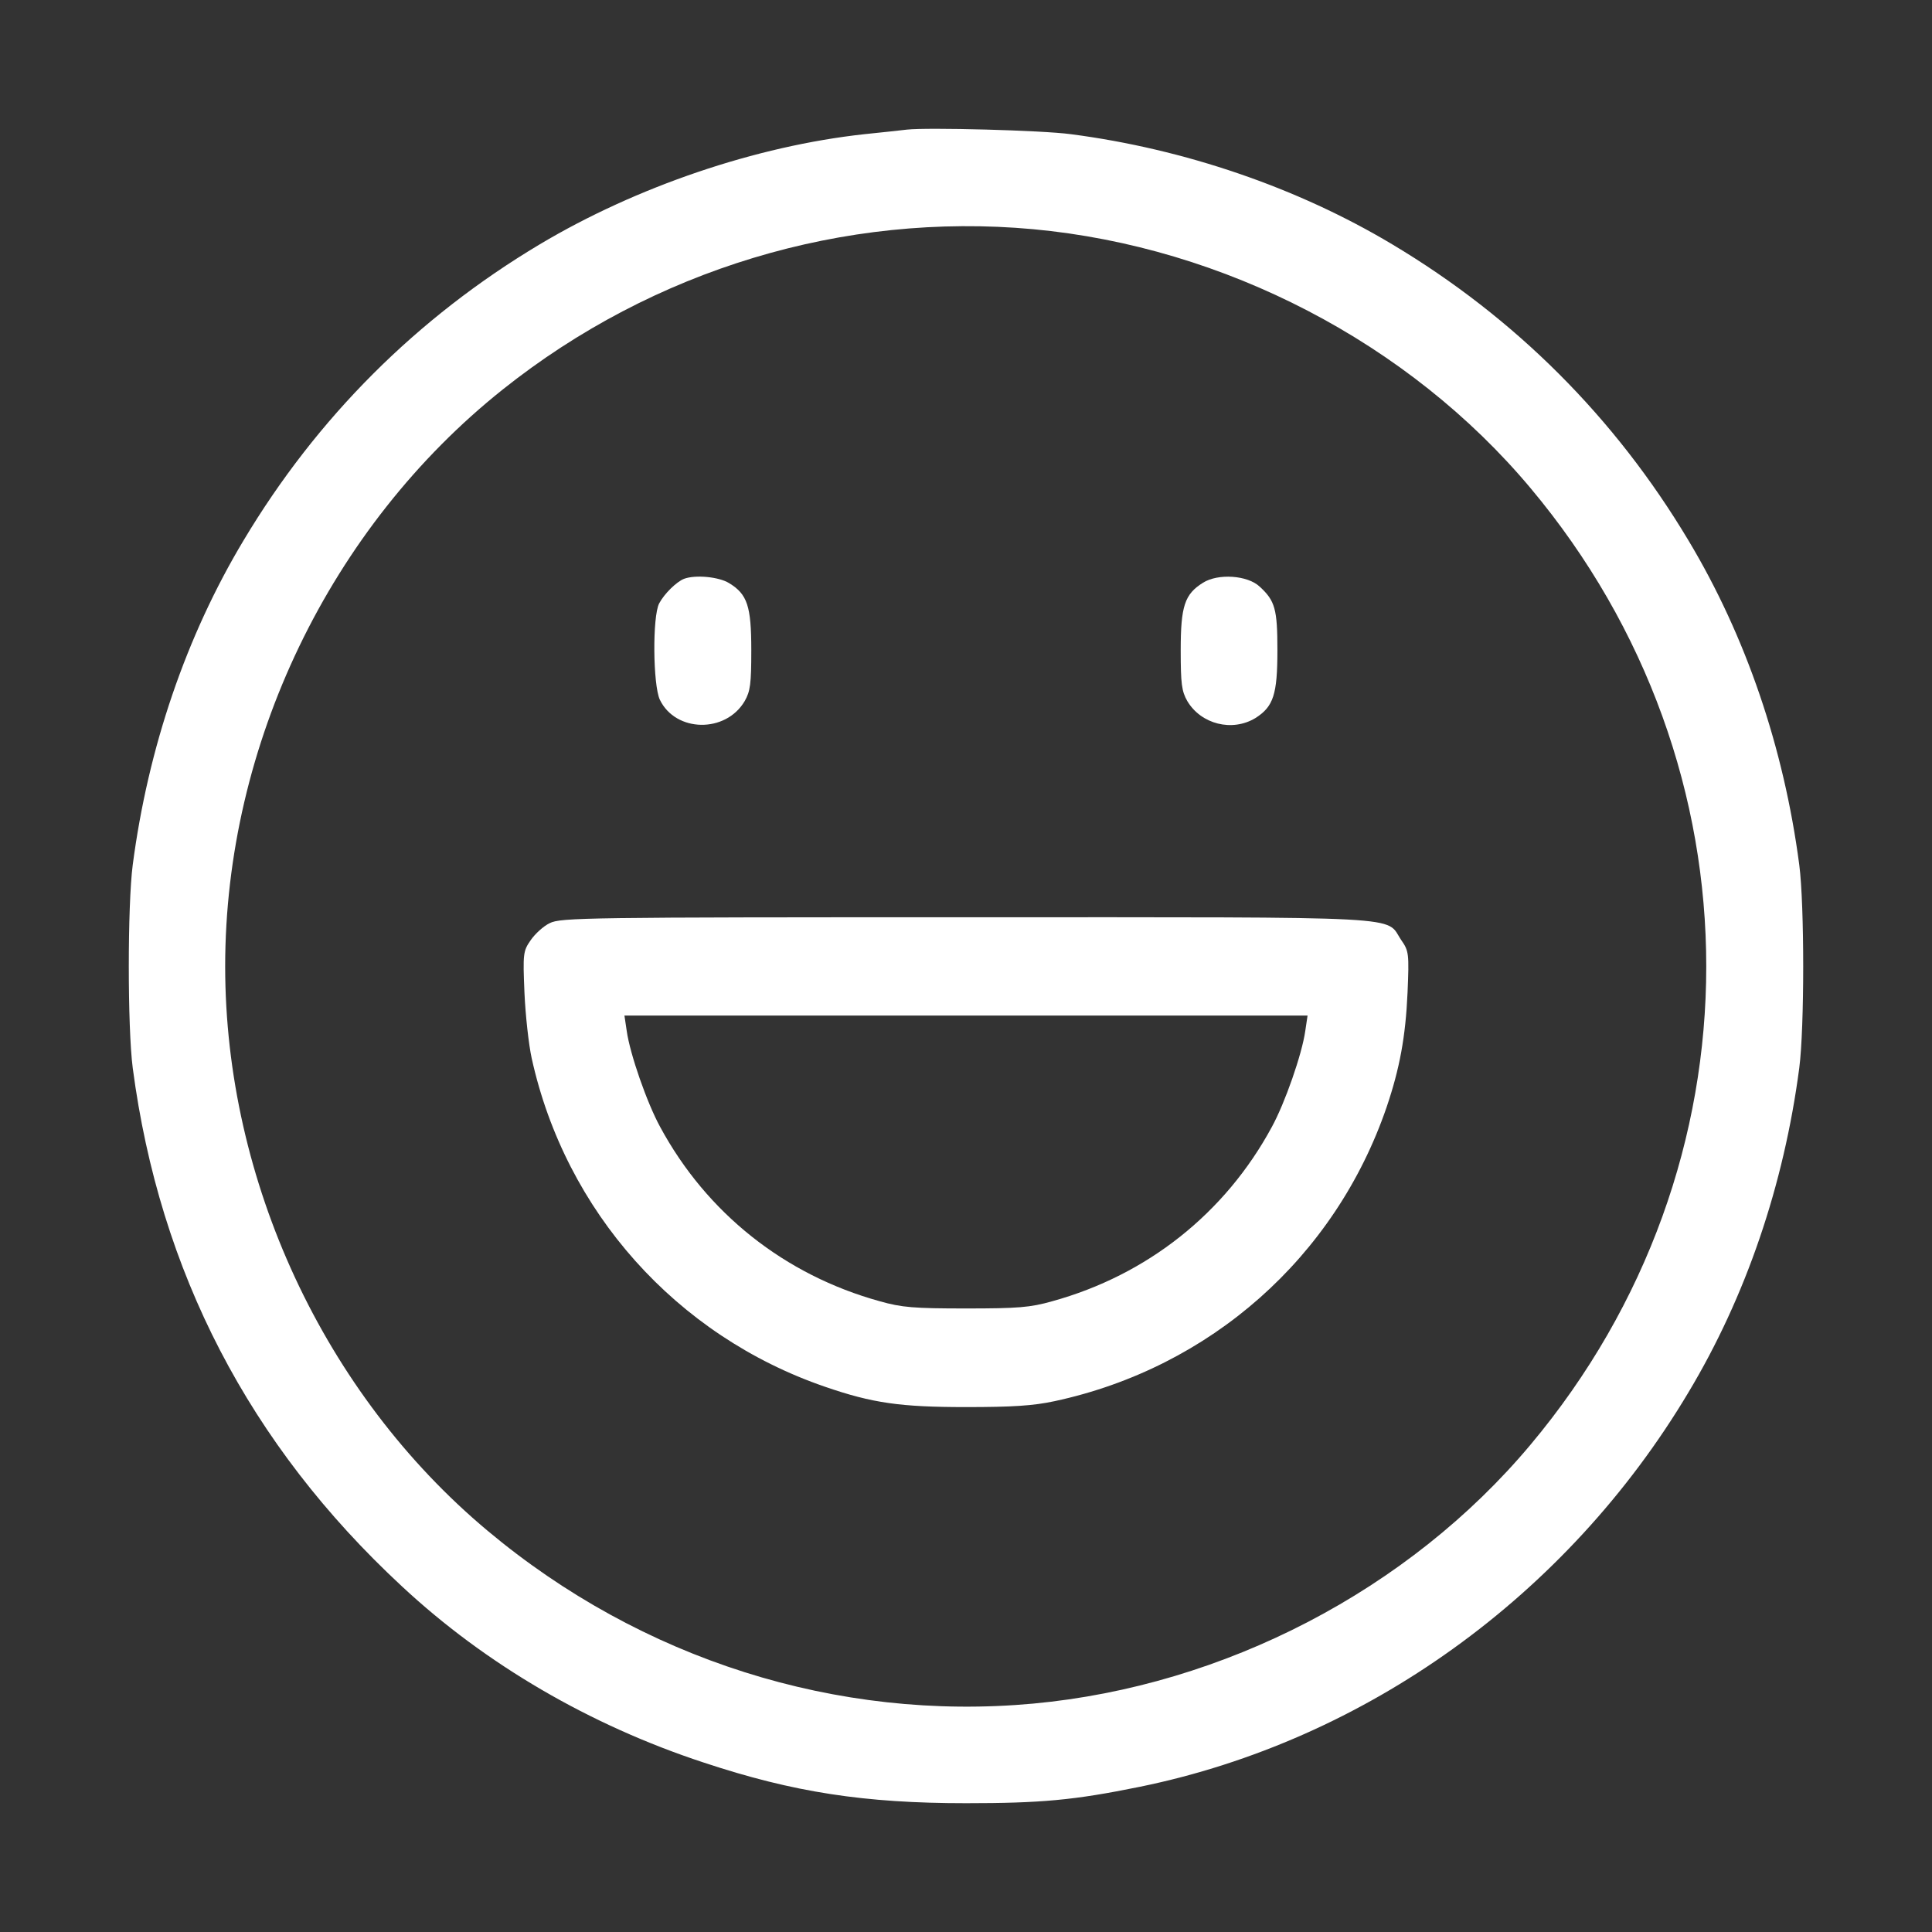 <svg width="300" height="300" viewBox="0 0 300 300" fill="none" xmlns="http://www.w3.org/2000/svg">
<rect x="0" y="0" width="300" height="300" fill="#333333" stroke="none"/>
<path d="M140.838 20.125C139.871 20.227 136.868 20.583 134.221 20.837C117.424 22.669 98.845 28.977 83.829 37.931C64.742 49.328 49.217 64.845 37.815 83.924C28.908 98.779 23.003 116.077 20.611 134.291C19.796 140.549 19.796 159.576 20.611 165.834C24.785 197.53 38.731 224.342 62.349 246.269C75.38 258.429 91.617 267.891 109.28 273.691C123.226 278.321 134.272 280 150 280C161.605 280 166.746 279.542 176.977 277.456C212.048 270.283 243.352 247.795 262.185 216.201C271.092 201.346 276.997 184.048 279.389 165.834C280.204 159.576 280.204 140.549 279.389 134.291C276.997 116.077 271.092 98.779 262.185 83.924C250.783 64.845 235.258 49.328 216.171 37.931C201.46 29.13 183.9 23.127 166.288 20.837C161.809 20.227 143.994 19.769 140.838 20.125ZM160.435 35.591C190.11 38.339 218.767 53.245 237.651 75.783C274.045 119.181 274.045 180.944 237.651 224.342C218.767 246.88 190.11 261.786 160.435 264.534C129.996 267.332 99.558 257.665 75.685 237.671C50.337 216.456 34.965 183.386 34.965 150.062C34.965 115.67 51.253 81.838 78.078 60.47C101.441 41.849 131.065 32.895 160.435 35.591Z" fill="white"/>
<path d="M106.226 89.876C105.055 90.334 103.171 92.165 102.357 93.692C101.288 95.727 101.39 106.36 102.459 108.649C104.902 113.737 112.69 113.89 115.642 108.853C116.507 107.326 116.66 106.207 116.66 100.967C116.66 94.099 116.049 92.267 113.199 90.537C111.621 89.571 108.007 89.215 106.226 89.876Z" fill="white"/>
<path d="M186.801 90.487C183.951 92.267 183.34 94.099 183.34 100.967C183.34 106.207 183.493 107.326 184.358 108.853C186.496 112.465 191.331 113.686 194.945 111.498C197.745 109.718 198.356 107.835 198.356 100.967C198.356 94.608 197.999 93.285 195.607 91.097C193.724 89.316 189.143 89.011 186.801 90.487Z" fill="white"/>
<path d="M85.356 143.347C84.389 143.805 83.066 145.026 82.404 145.992C81.233 147.671 81.182 148.078 81.437 154.132C81.59 157.643 82.099 162.222 82.557 164.308C87.799 188.118 105.004 207.4 128.113 215.336C135.493 217.88 139.82 218.491 150 218.491C157.177 218.491 160.435 218.287 163.743 217.575C187.921 212.386 207.314 195.24 215.305 171.939C217.341 165.936 218.258 161.001 218.563 154.132C218.817 148.078 218.767 147.671 217.596 145.992C215 142.177 220.243 142.431 150 142.431C91.159 142.431 87.036 142.482 85.356 143.347ZM202.682 160.085C202.173 163.697 199.526 171.278 197.49 174.992C190.262 188.372 178.148 197.988 163.387 202.058C159.976 203.024 158.093 203.177 150 203.177C141.907 203.177 140.023 203.024 136.613 202.058C121.852 197.988 109.738 188.372 102.51 174.992C100.474 171.278 97.827 163.697 97.318 160.085L96.962 157.694H150H203.038L202.682 160.085Z" fill="white"/>
</svg>
